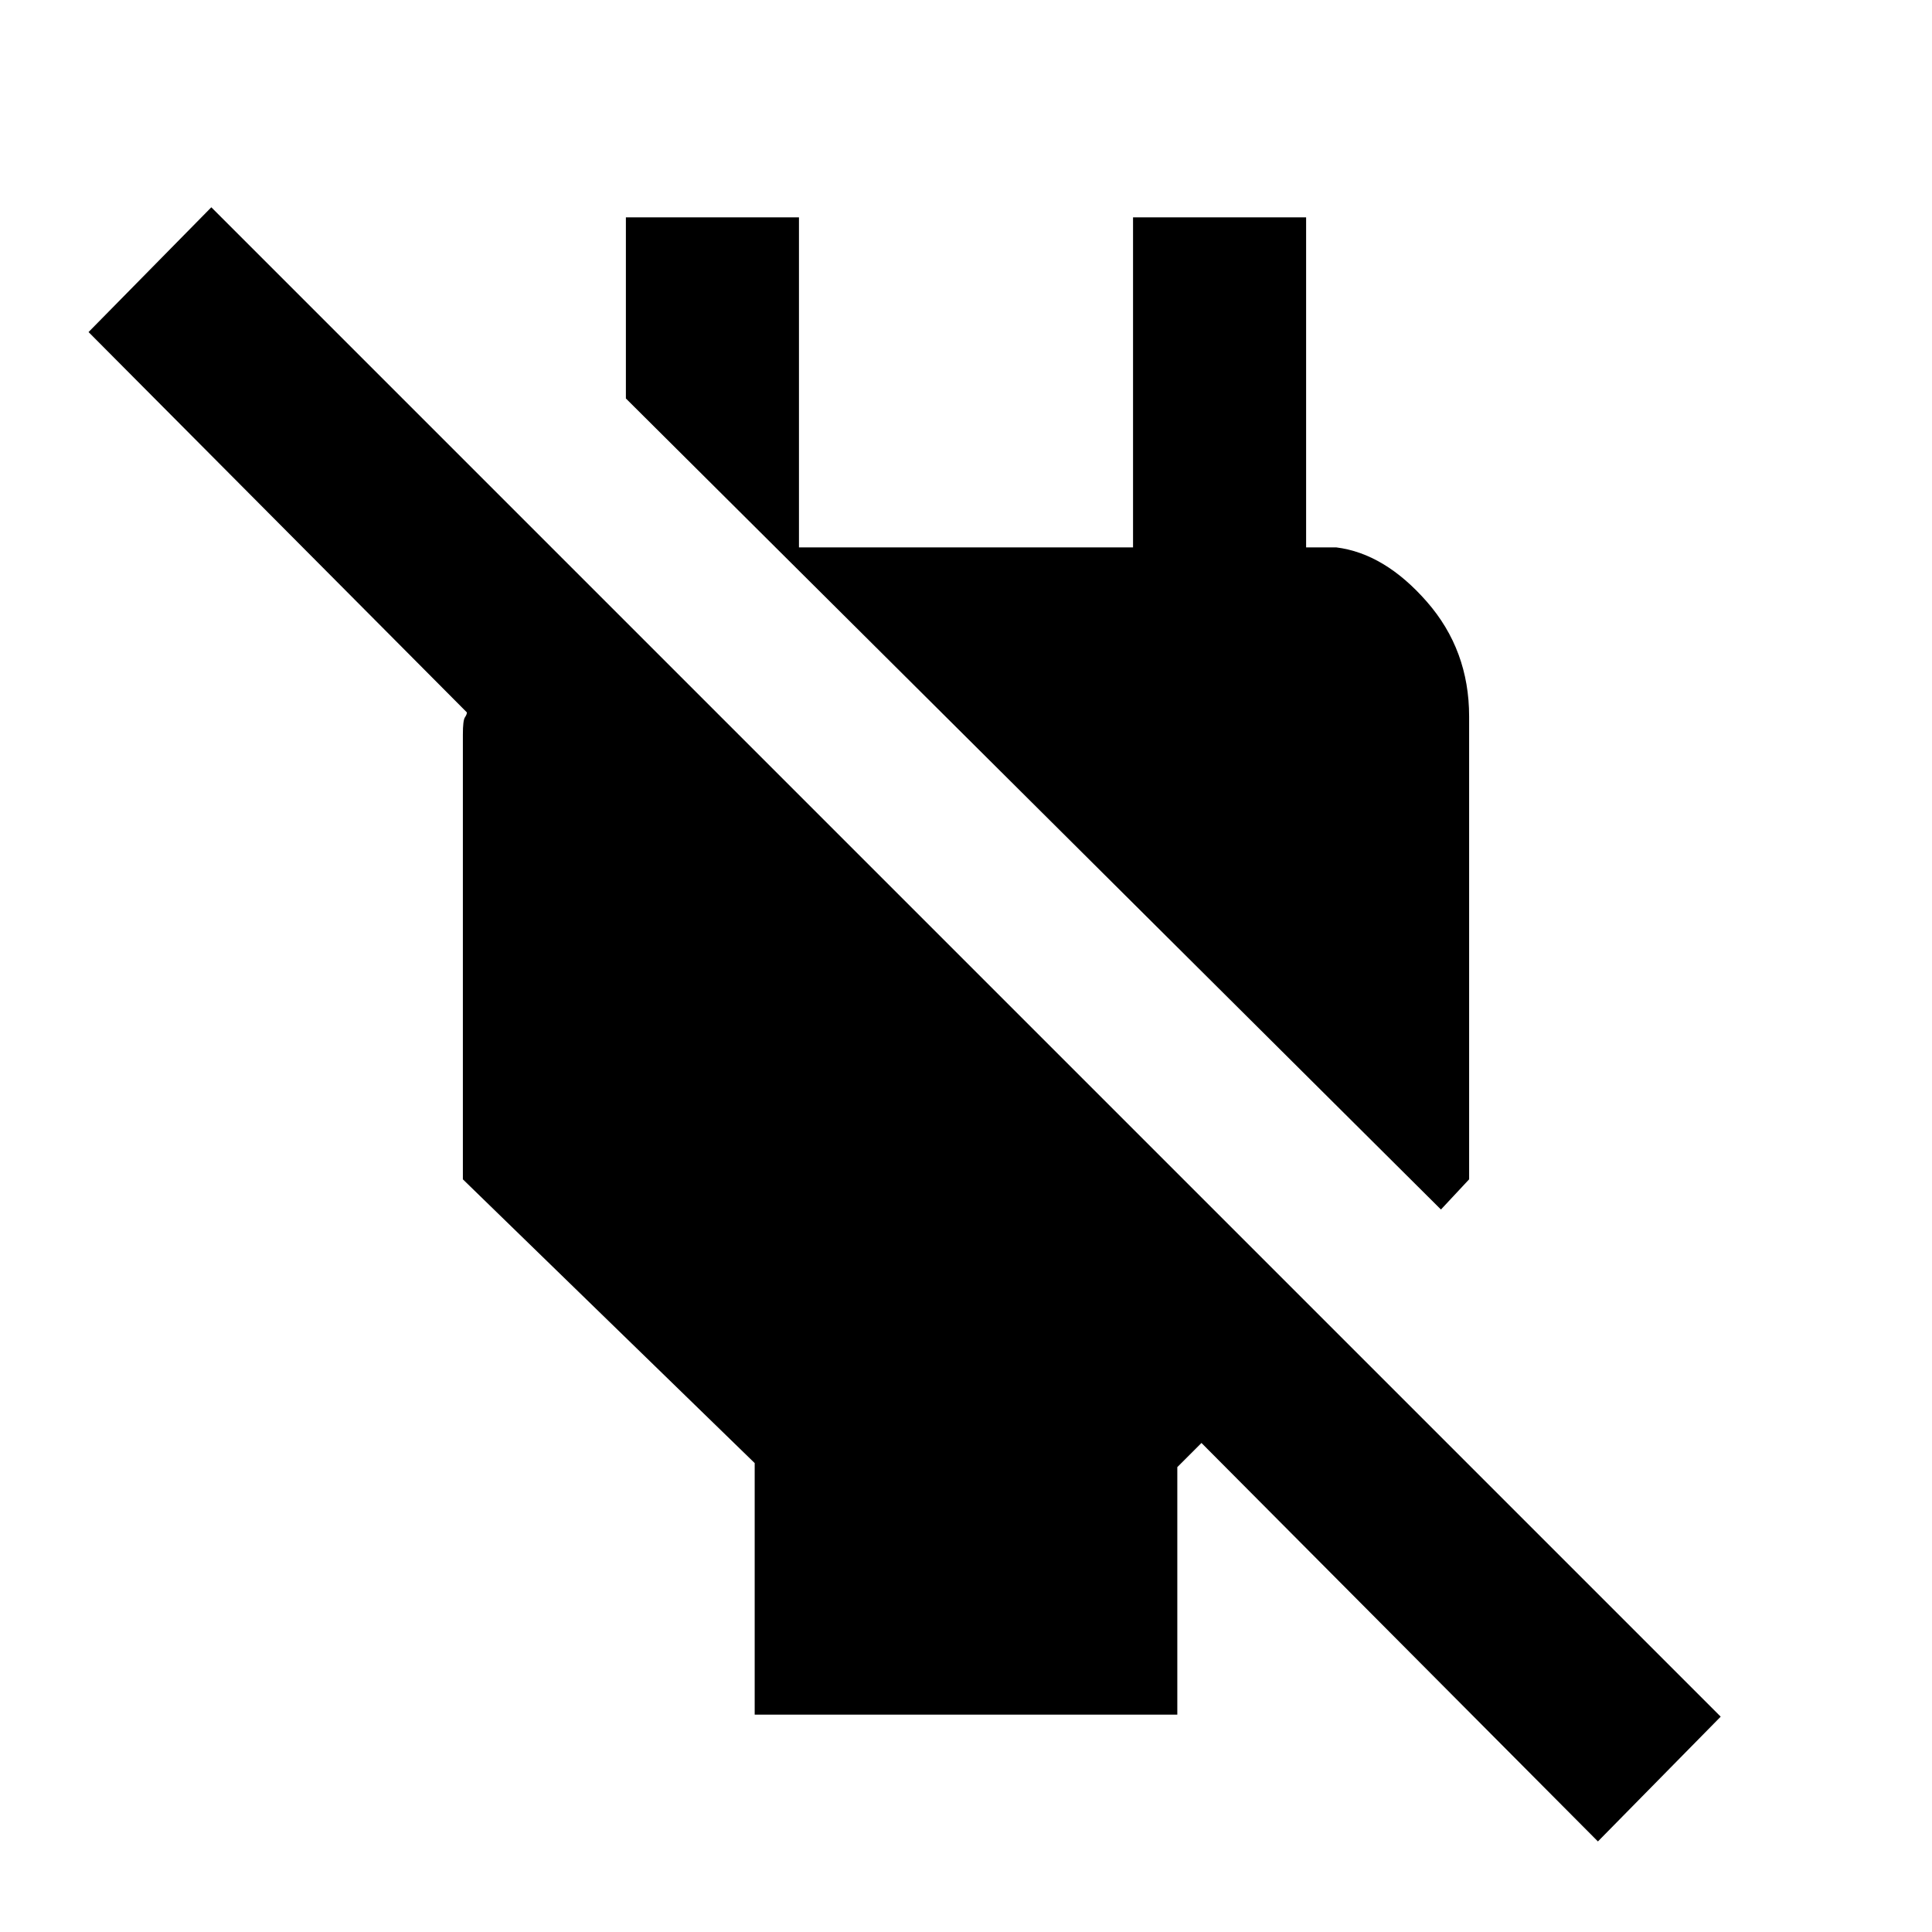 <svg xmlns="http://www.w3.org/2000/svg" height="24" width="24"><path d="M19.85 22.875 14.925 17.925 14.625 18.225V21.3H9.375V18.175L5.75 14.65V9.125Q5.75 8.95 5.775 8.912Q5.8 8.875 5.8 8.85L1.1 4.125L2.625 2.575L21.375 21.325ZM17.9 15.025 7.775 4.95V2.7H9.925V6.8H14.075V2.7H16.225V6.8H16.6Q17.2 6.875 17.725 7.475Q18.25 8.075 18.25 8.9V14.65Z"/></svg>